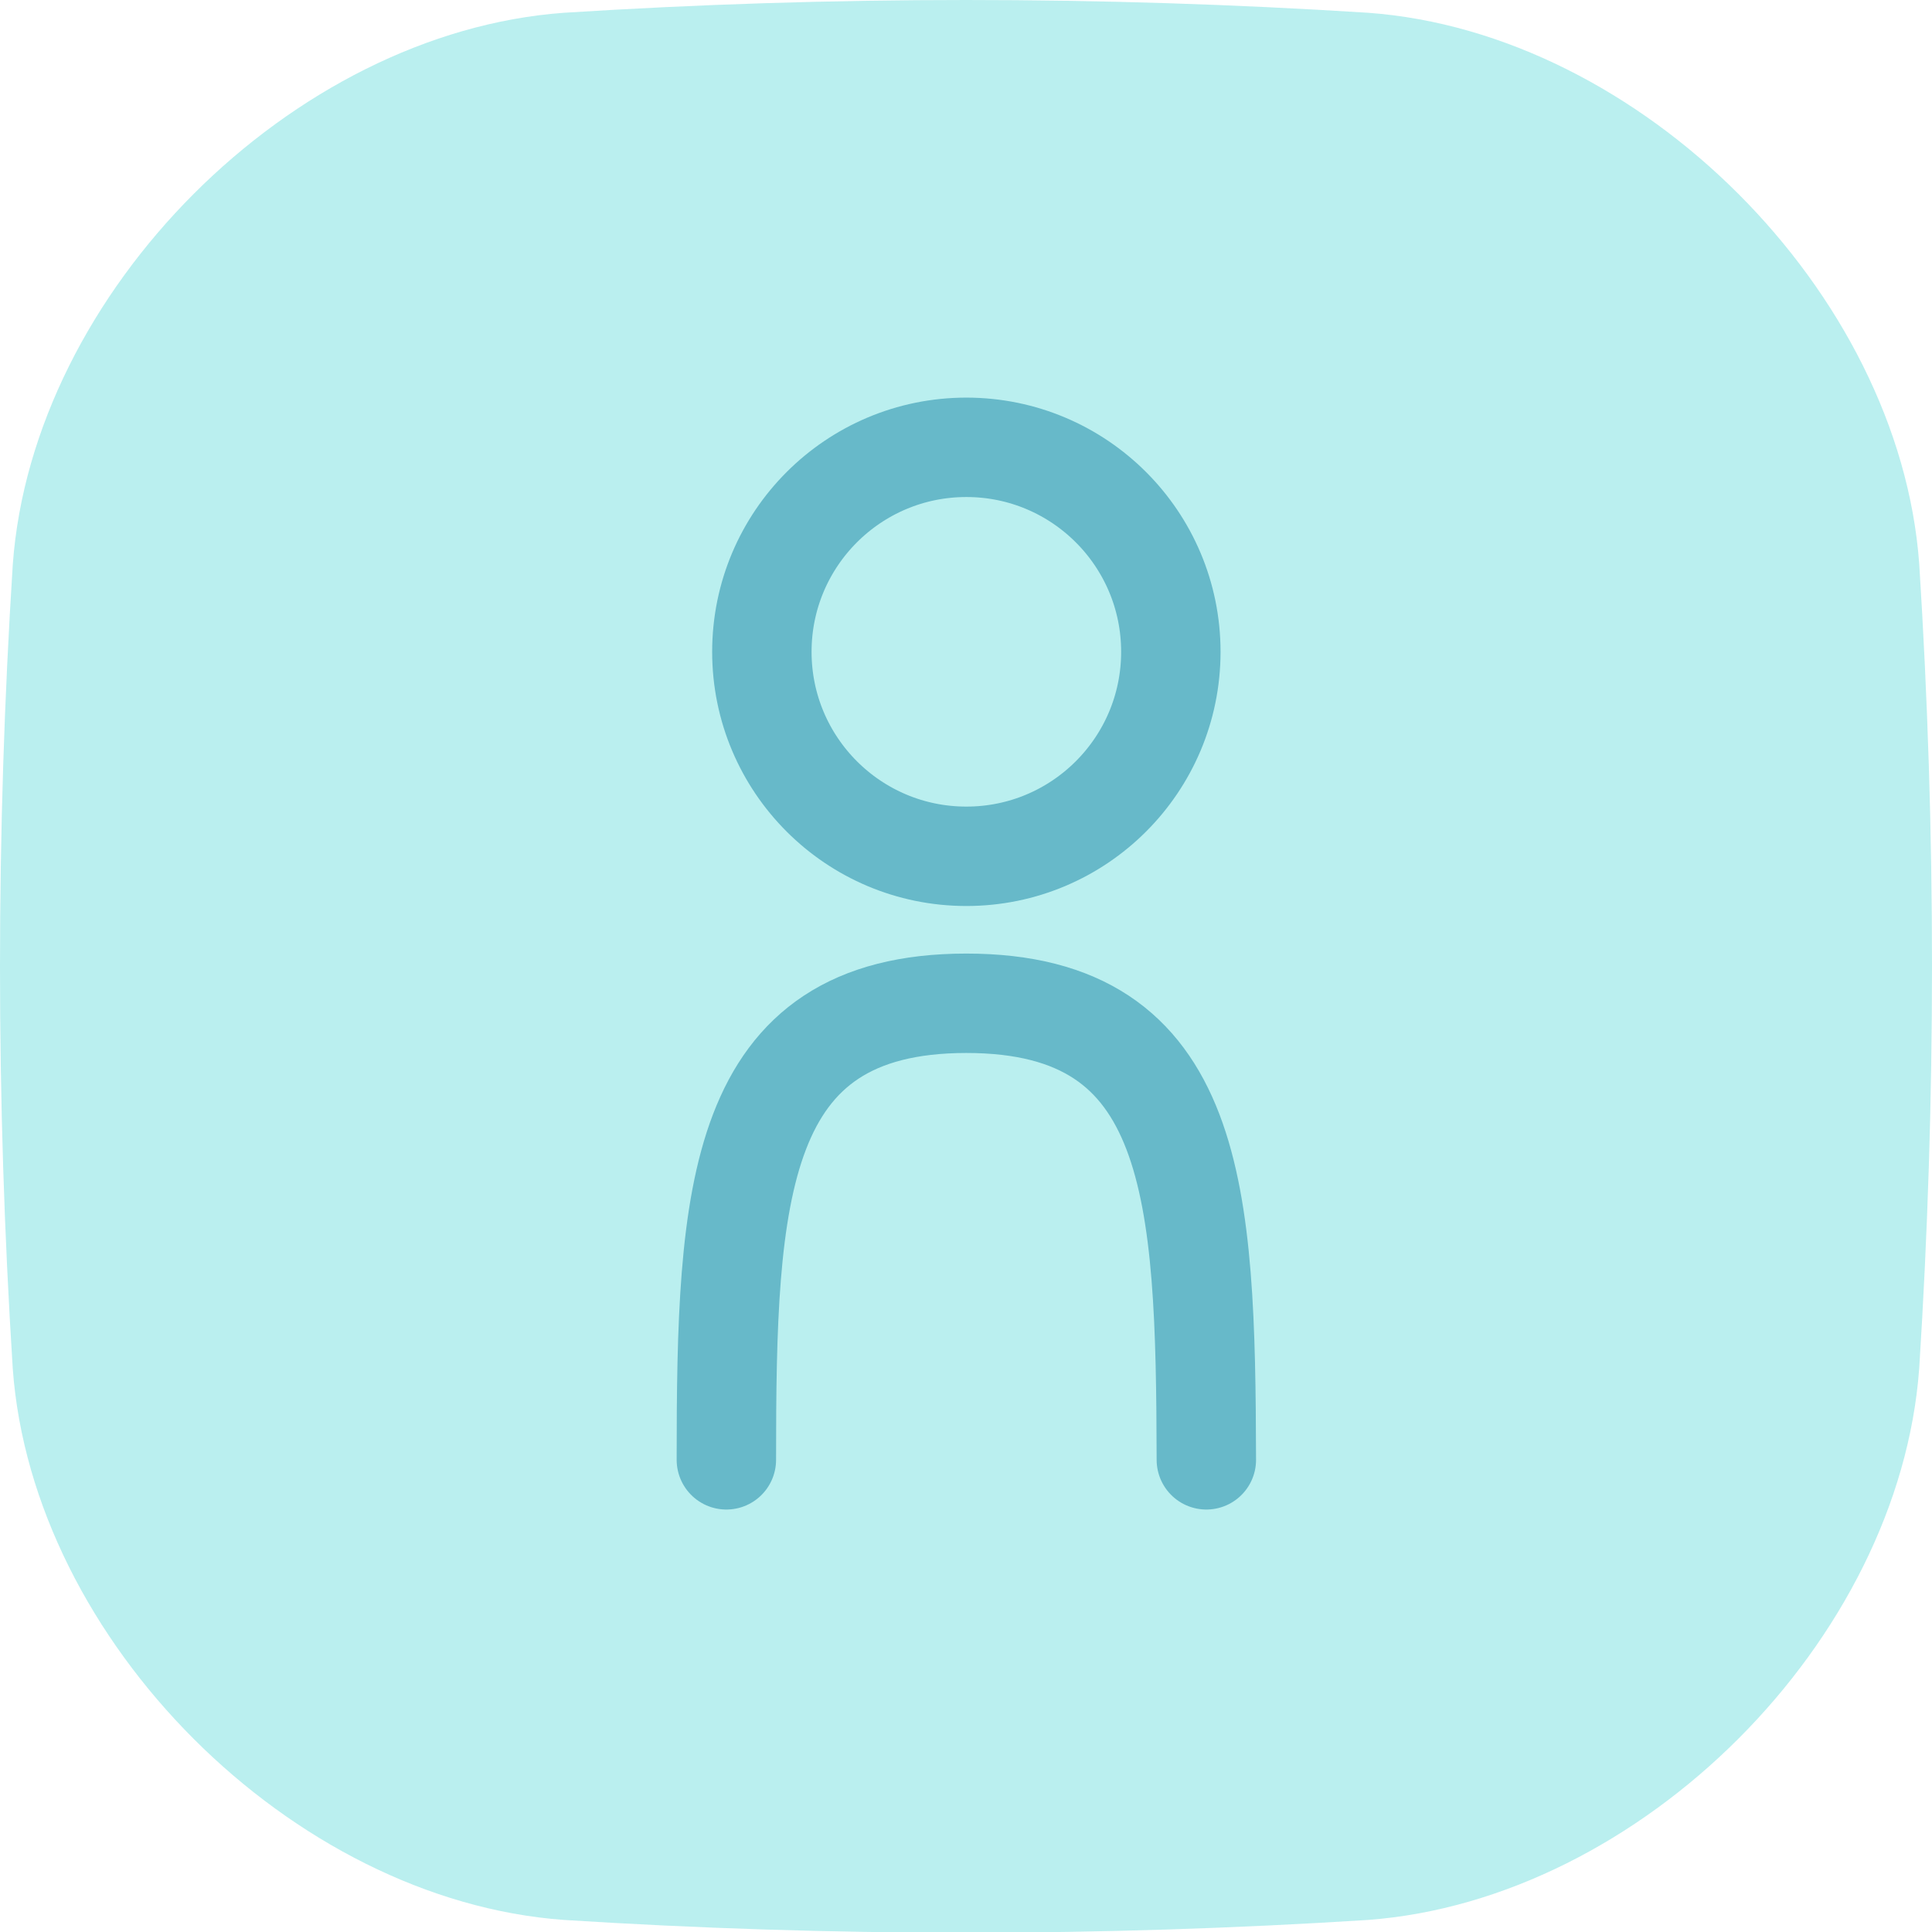 <?xml version="1.0" encoding="utf-8"?>
<!-- Generator: Adobe Illustrator 24.0.2, SVG Export Plug-In . SVG Version: 6.00 Build 0)  -->
<svg version="1.1" id="Layer_1" xmlns="http://www.w3.org/2000/svg" xmlns:xlink="http://www.w3.org/1999/xlink" x="0px" y="0px"
	 viewBox="0 0 272.1 272.1" style="enable-background:new 0 0 272.1 272.1;" xml:space="preserve">
<style type="text/css">
	.st0{fill:#BAEFEF;}
	.st1{fill:none;stroke:#67B9C9;stroke-width:14;stroke-miterlimit:10;}
	.st2{fill:none;stroke:#67B9C9;stroke-width:14;stroke-linecap:round;stroke-miterlimit:10;}
</style>
<title>bio_inactive</title>
<path class="st0" d="M192.7,270.4c-37.7,2.4-75.6,2.4-113.3,0c-38.3-2.8-74.8-39.3-77.6-77.6c-2.4-37.7-2.4-75.6,0-113.3
	C4.6,41.1,41.1,4.6,79.4,1.8c37.7-2.4,75.6-2.4,113.3,0c38.3,2.8,74.8,39.3,77.6,77.6c2.4,37.7,2.4,75.6,0,113.3
	C267.5,231.1,231.1,267.5,192.7,270.4z"/>
<circle class="st1" cx="136.1" cy="91.8" r="28.8"/>
<path class="st2" d="M102.3,205.6c0-37.5,1.2-64.3,33.8-64.3s33.7,26.8,33.8,64.3"/>
</svg>
